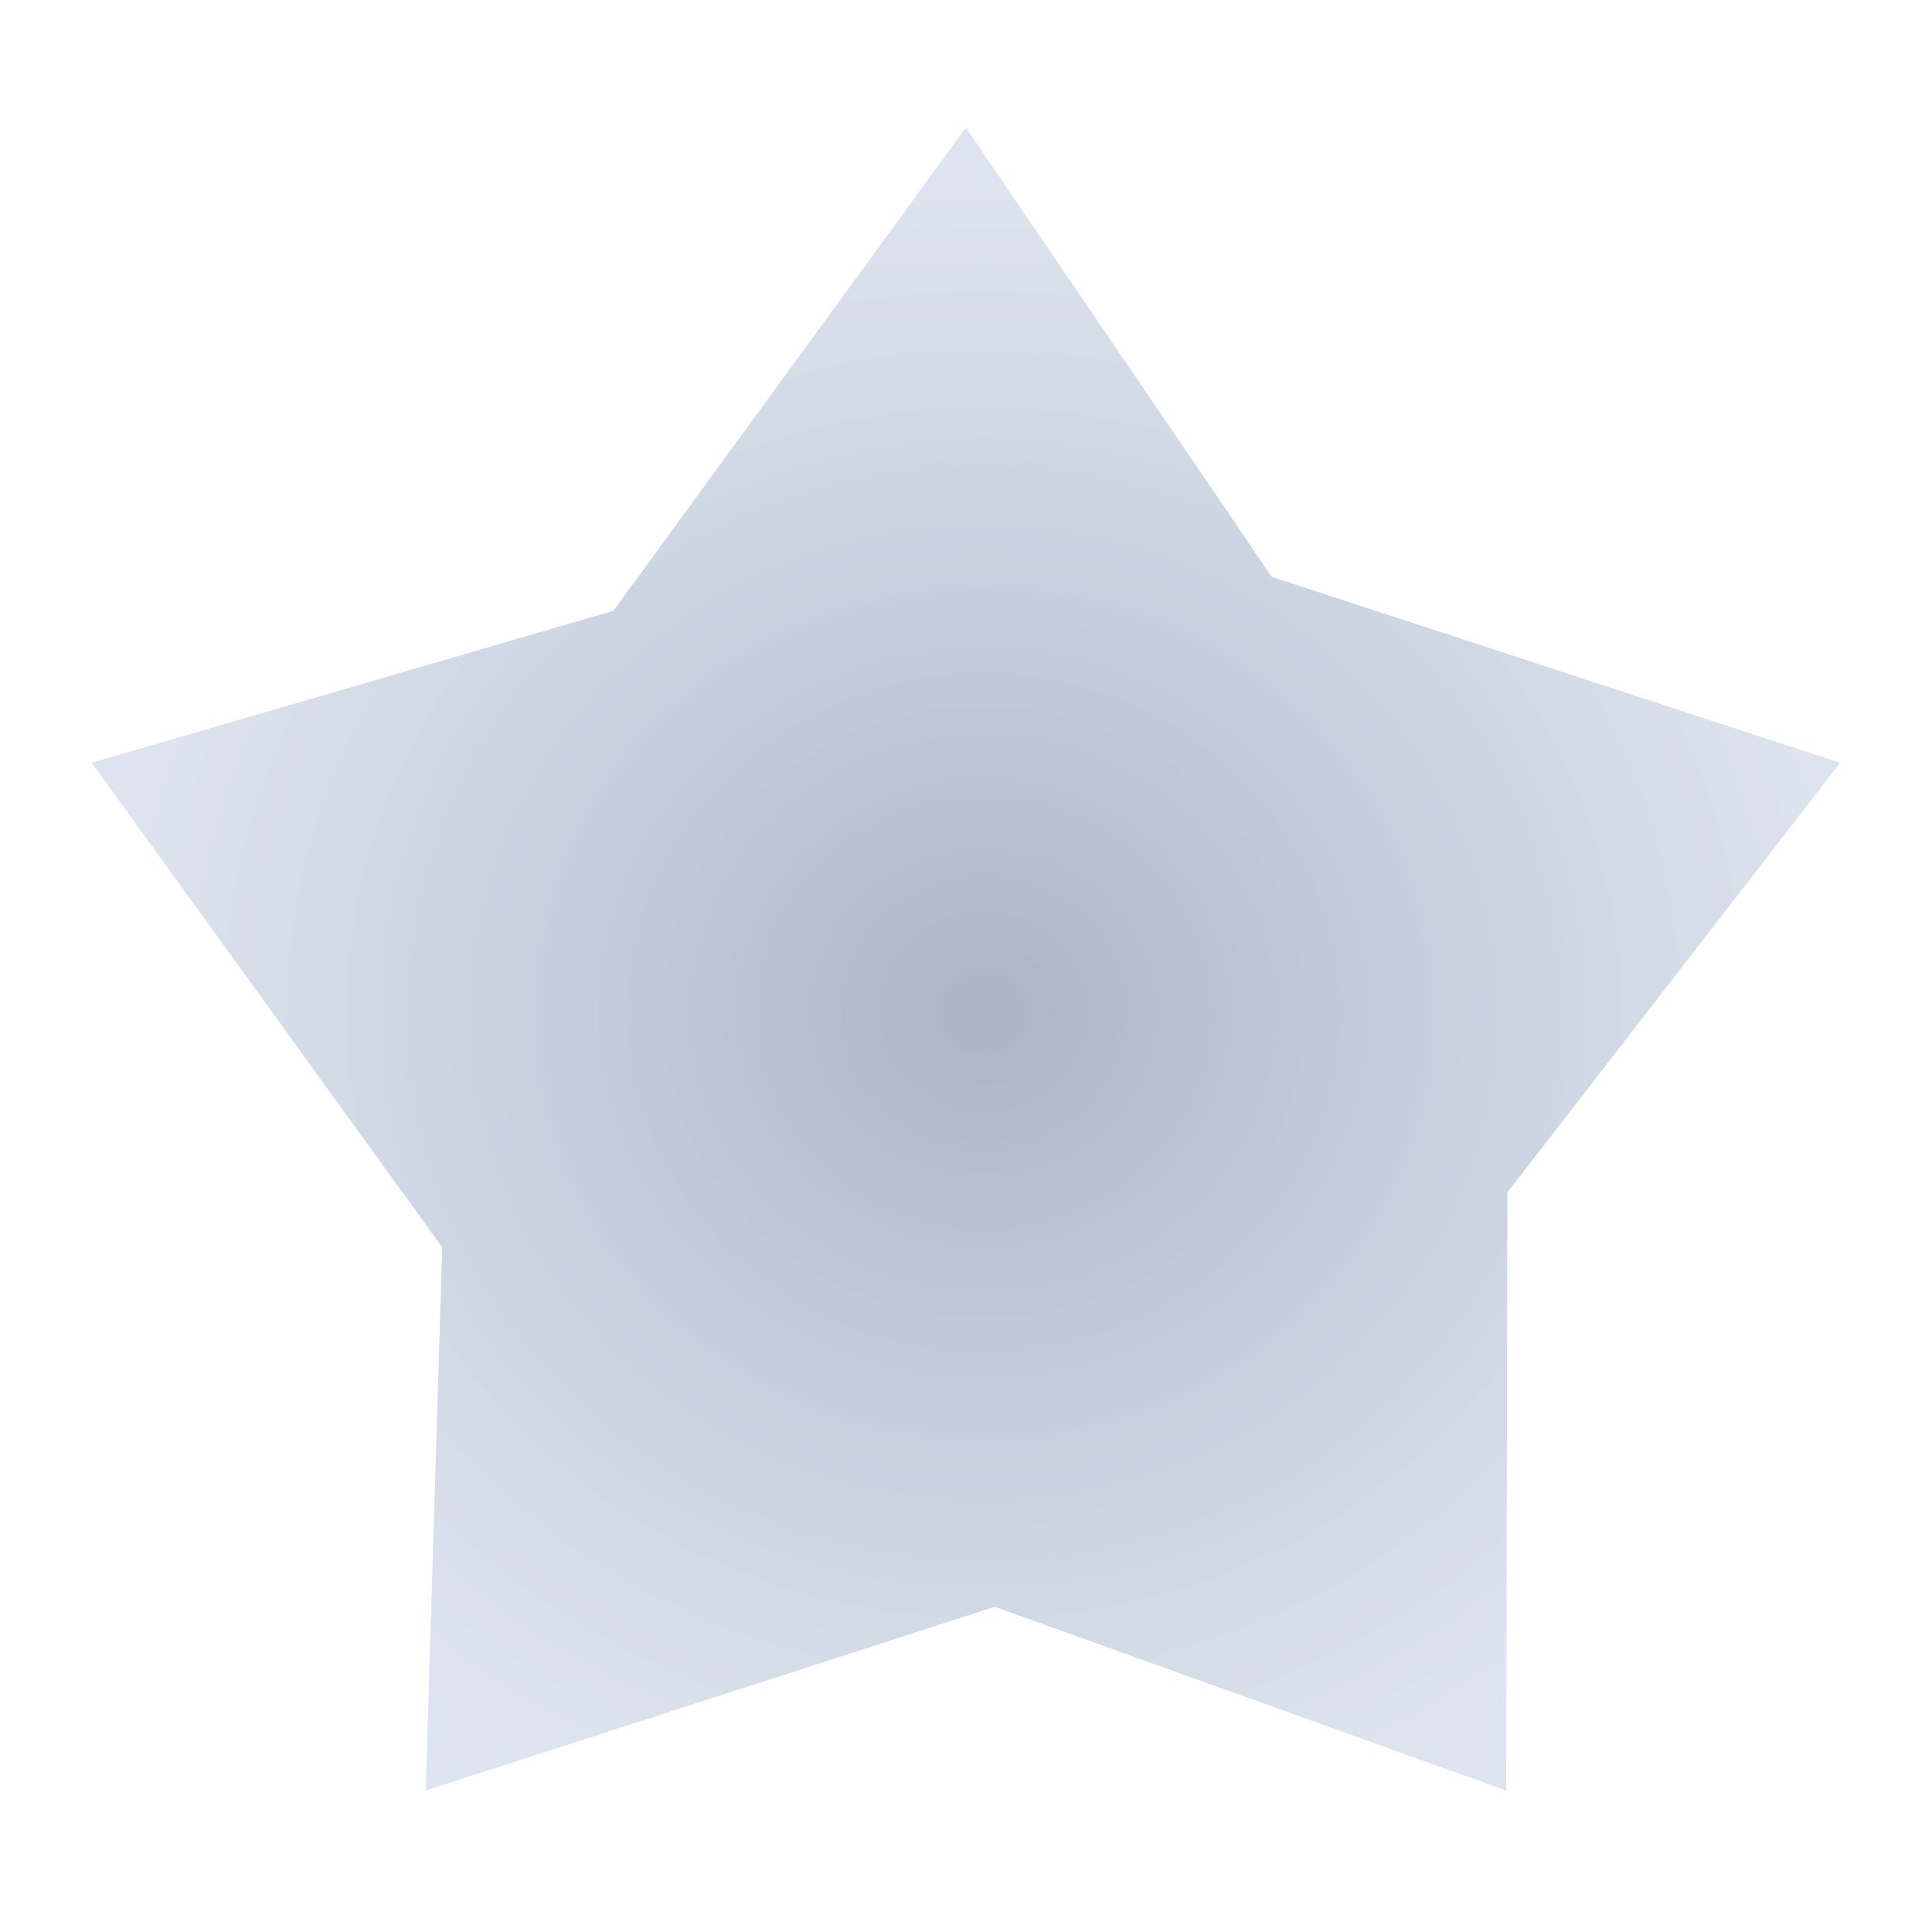 <?xml version="1.0" encoding="UTF-8" standalone="no"?>
<!-- Created with Inkscape (http://www.inkscape.org/) -->

<svg
   xmlns:dc="http://purl.org/dc/elements/1.1/"
   xmlns:cc="http://creativecommons.org/ns#"
   xmlns:rdf="http://www.w3.org/1999/02/22-rdf-syntax-ns#"
   xmlns:svg="http://www.w3.org/2000/svg"
   xmlns="http://www.w3.org/2000/svg"
   xmlns:xlink="http://www.w3.org/1999/xlink"
   xmlns:sodipodi="http://sodipodi.sourceforge.net/DTD/sodipodi-0.dtd"
   xmlns:inkscape="http://www.inkscape.org/namespaces/inkscape"
   width="20"
   height="20"
   id="svg2"
   version="1.1"
   inkscape:version="0.48.2 r9819"
   sodipodi:docname="maristar.svg"
   inkscape:export-filename="/home/laochailan/src/taisei/gfx/proj/maristar.png"
   inkscape:export-xdpi="112.5"
   inkscape:export-ydpi="112.5">
  <defs
     id="defs4">
    <linearGradient
       id="linearGradient3869">
      <stop
         style="stop-color:#475d86;stop-opacity:1;"
         offset="0"
         id="stop3871" />
      <stop
         style="stop-color:#9fb3d1;stop-opacity:0.763;"
         offset="1"
         id="stop3873" />
    </linearGradient>
    <linearGradient
       id="linearGradient3789">
      <stop
         style="stop-color:#84b0f4;stop-opacity:1;"
         offset="0"
         id="stop3791" />
      <stop
         style="stop-color:#2c5aa0;stop-opacity:1;"
         offset="1"
         id="stop3793" />
    </linearGradient>
    <filter
       inkscape:collect="always"
       id="filter3785">
      <feGaussianBlur
         inkscape:collect="always"
         stdDeviation="0.223"
         id="feGaussianBlur3787" />
    </filter>
    <radialGradient
       inkscape:collect="always"
       xlink:href="#linearGradient3789"
       id="radialGradient3795"
       cx="4.296"
       cy="3.774"
       fx="4.296"
       fy="3.774"
       r="5.643"
       gradientTransform="matrix(1,0,0,0.975,0,0.095)"
       gradientUnits="userSpaceOnUse" />
    <filter
       inkscape:collect="always"
       id="filter3797">
      <feGaussianBlur
         inkscape:collect="always"
         stdDeviation="0.056"
         id="feGaussianBlur3799" />
    </filter>
    <radialGradient
       inkscape:collect="always"
       xlink:href="#linearGradient3869"
       id="radialGradient3875"
       cx="7.301"
       cy="7.197"
       fx="7.301"
       fy="7.197"
       r="9.225"
       gradientTransform="matrix(1,0,0,0.951,0,0.323)"
       gradientUnits="userSpaceOnUse" />
  </defs>
  <sodipodi:namedview
     id="base"
     pagecolor="#2b2b2b"
     bordercolor="#666666"
     borderopacity="1.0"
     inkscape:pageopacity="0"
     inkscape:pageshadow="2"
     inkscape:zoom="10.825"
     inkscape:cx="-14.249423"
     inkscape:cy="6.3048499"
     inkscape:document-units="px"
     inkscape:current-layer="layer1"
     showgrid="false"
     inkscape:window-width="1920"
     inkscape:window-height="1038"
     inkscape:window-x="0"
     inkscape:window-y="-1"
     inkscape:window-maximized="1" />
  <g
     inkscape:label="Ebene 1"
     inkscape:groupmode="layer"
     id="layer1"
     transform="translate(0,-1032.362)">
    <path
       sodipodi:type="star"
       style="fill:url(#radialGradient3875);fill-opacity:1;fill-rule:nonzero;stroke:none;opacity:0.462;stroke-width:0.51;stroke-miterlimit:4;stroke-dasharray:none;stroke-opacity:0.253"
       id="path3867"
       sodipodi:sides="5"
       sodipodi:cx="7.1131639"
       sodipodi:cy="7.5288682"
       sodipodi:r1="9.7002087"
       sodipodi:r2="5.9171261"
       sodipodi:arg1="-1.5707963"
       sodipodi:arg2="-0.99388687"
       inkscape:flatsided="false"
       inkscape:rounded="0"
       inkscape:randomized="0"
       d="M 7.113,-2.171 10.341,2.569 16.339,4.531 12.827,9.066 12.815,15.377 7.417,13.438 1.412,15.377 1.587,9.644 -2.112,4.531 3.394,2.927 z"
       transform="matrix(0.981,0,0,0.981,3.021,1035.813)"
       inkscape:transform-center-y="-0.90891591" />
  </g>
</svg>

